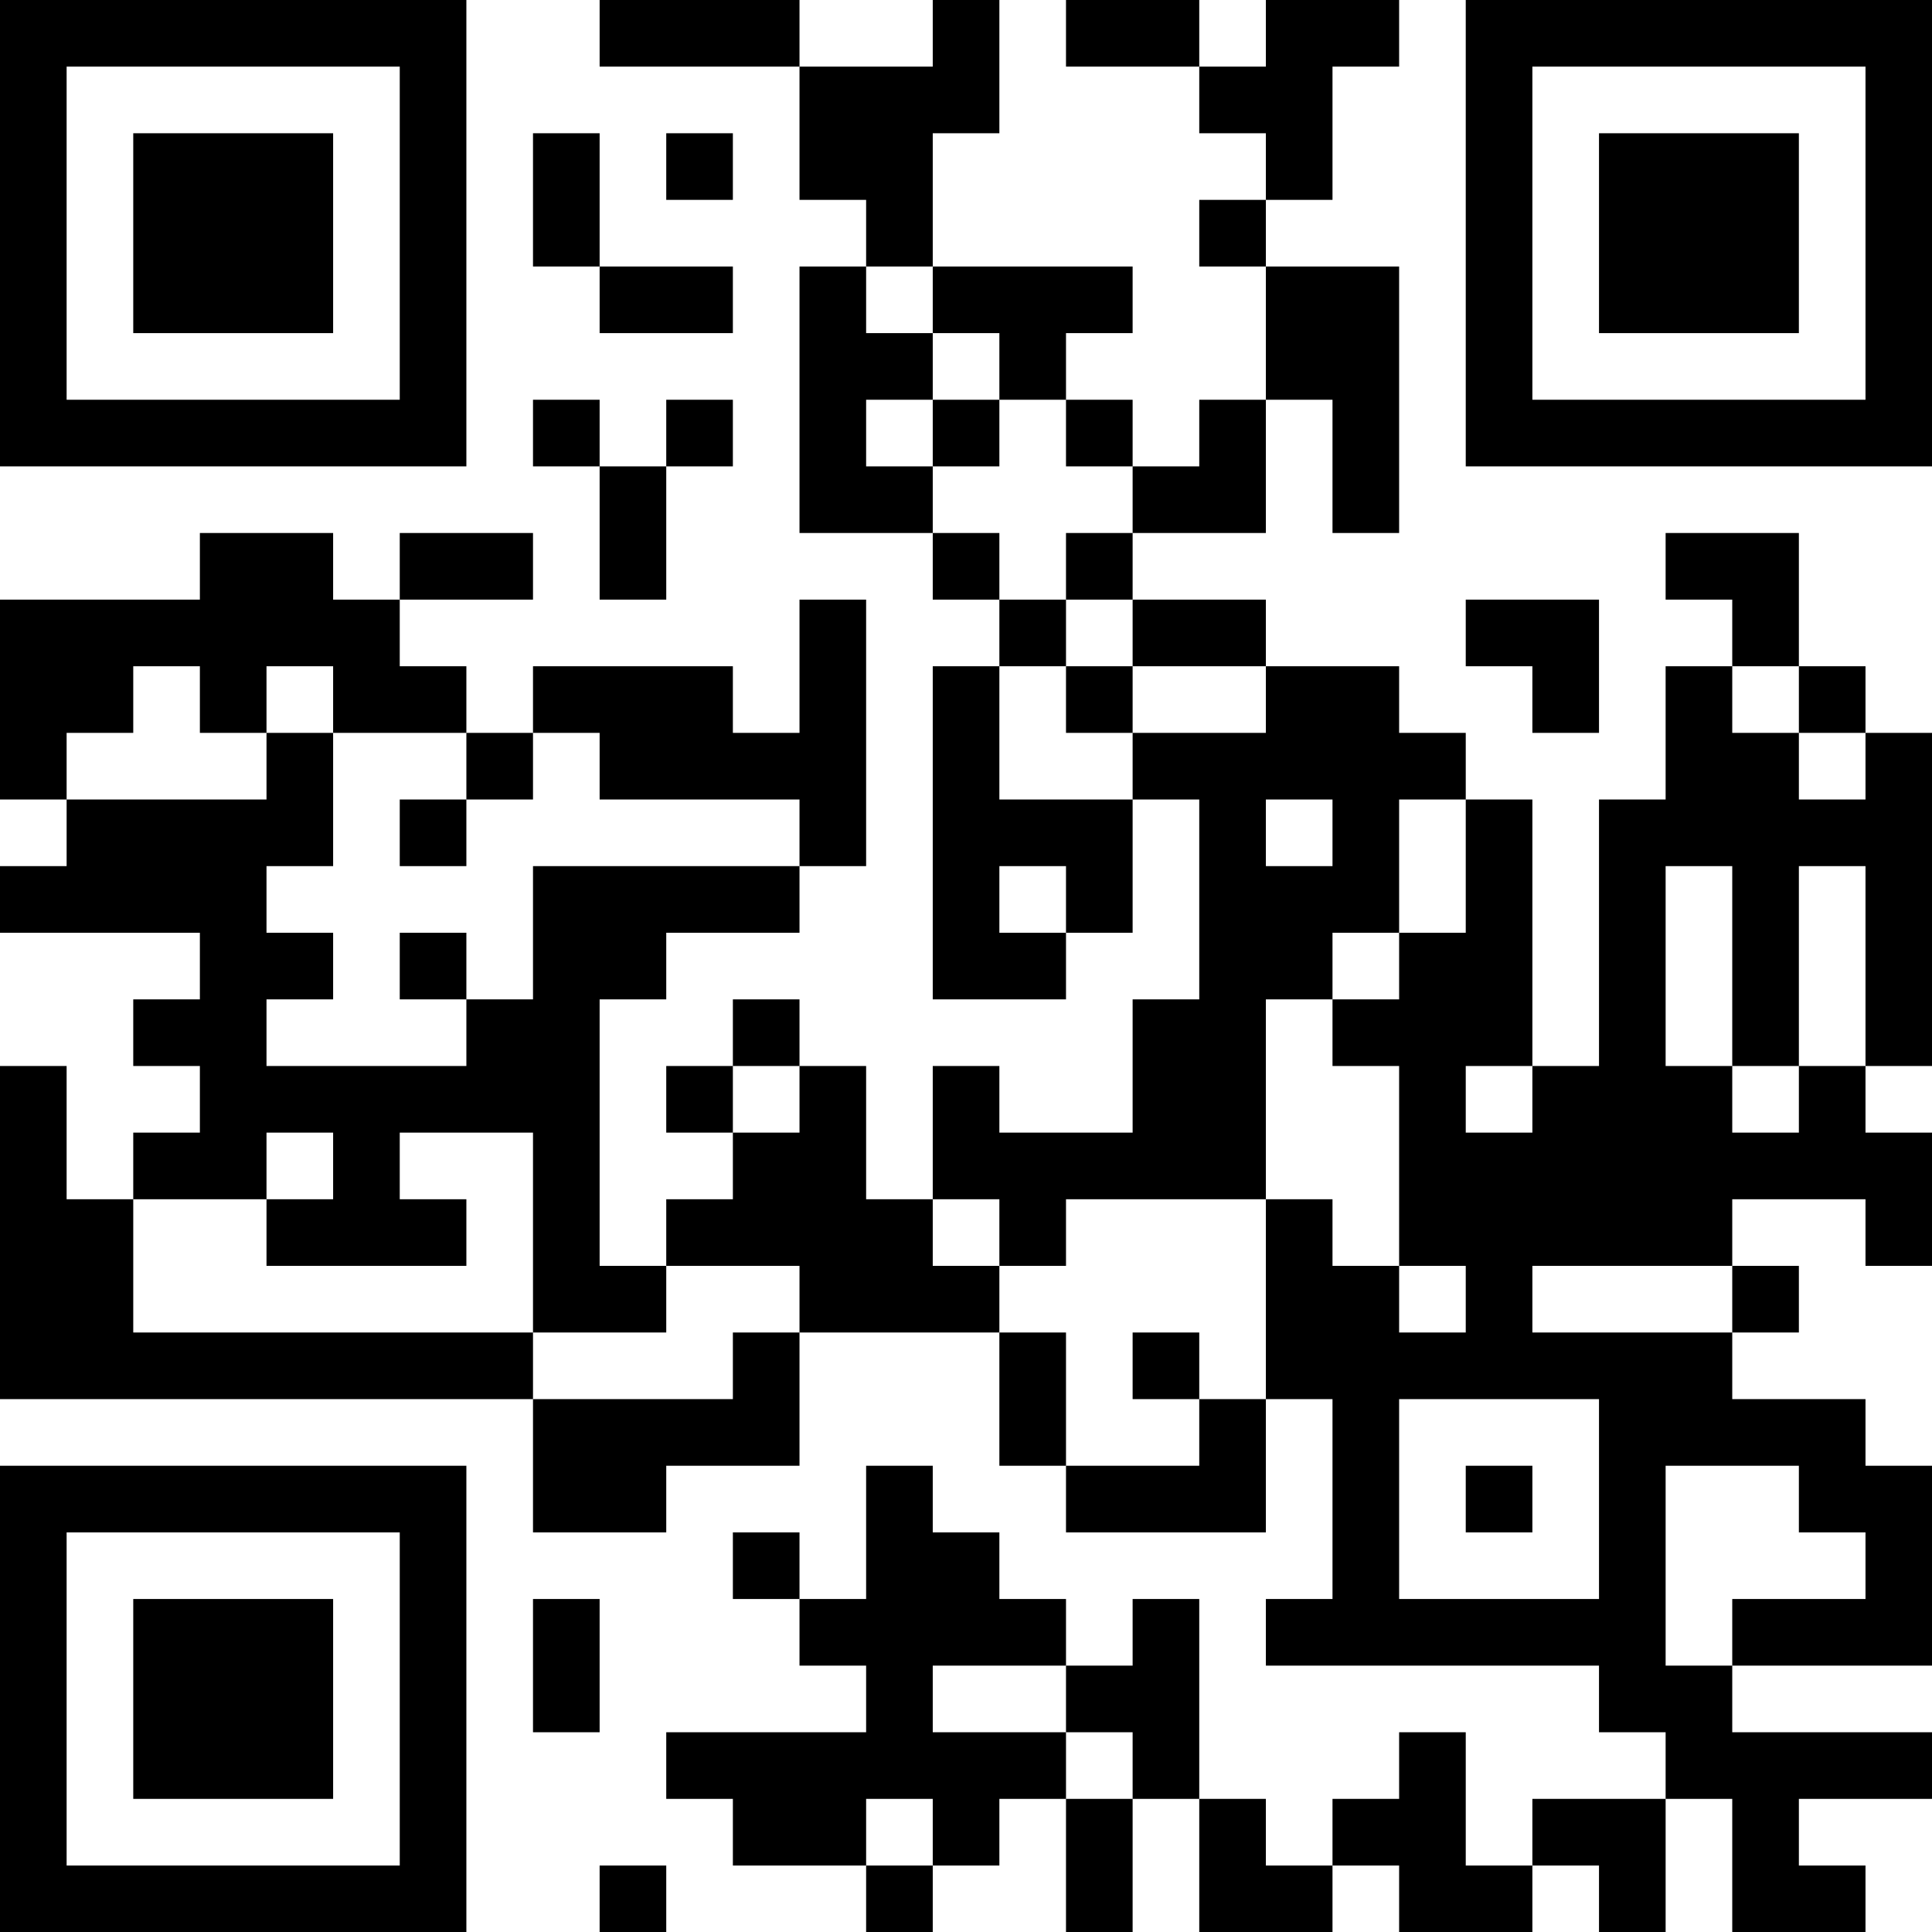 <?xml version="1.0" encoding="UTF-8"?>
<svg xmlns="http://www.w3.org/2000/svg" version="1.1" width="200" height="200" viewBox="0 0 200 200"><rect x="0" y="0" width="200" height="200" fill="#ffffff"/><g transform="scale(6.897)"><g transform="translate(0,0)"><path fill-rule="evenodd" d="M9 0L9 1L12 1L12 3L13 3L13 4L12 4L12 8L14 8L14 9L15 9L15 10L14 10L14 15L16 15L16 14L17 14L17 12L18 12L18 15L17 15L17 17L15 17L15 16L14 16L14 18L13 18L13 16L12 16L12 15L11 15L11 16L10 16L10 17L11 17L11 18L10 18L10 19L9 19L9 15L10 15L10 14L12 14L12 13L13 13L13 9L12 9L12 11L11 11L11 10L8 10L8 11L7 11L7 10L6 10L6 9L8 9L8 8L6 8L6 9L5 9L5 8L3 8L3 9L0 9L0 12L1 12L1 13L0 13L0 14L3 14L3 15L2 15L2 16L3 16L3 17L2 17L2 18L1 18L1 16L0 16L0 21L8 21L8 23L10 23L10 22L12 22L12 20L15 20L15 22L16 22L16 23L19 23L19 21L20 21L20 24L19 24L19 25L24 25L24 26L25 26L25 27L23 27L23 28L22 28L22 26L21 26L21 27L20 27L20 28L19 28L19 27L18 27L18 24L17 24L17 25L16 25L16 24L15 24L15 23L14 23L14 22L13 22L13 24L12 24L12 23L11 23L11 24L12 24L12 25L13 25L13 26L10 26L10 27L11 27L11 28L13 28L13 29L14 29L14 28L15 28L15 27L16 27L16 29L17 29L17 27L18 27L18 29L20 29L20 28L21 28L21 29L23 29L23 28L24 28L24 29L25 29L25 27L26 27L26 29L28 29L28 28L27 28L27 27L29 27L29 26L26 26L26 25L29 25L29 22L28 22L28 21L26 21L26 20L27 20L27 19L26 19L26 18L28 18L28 19L29 19L29 17L28 17L28 16L29 16L29 11L28 11L28 10L27 10L27 8L25 8L25 9L26 9L26 10L25 10L25 12L24 12L24 16L23 16L23 12L22 12L22 11L21 11L21 10L19 10L19 9L17 9L17 8L19 8L19 6L20 6L20 8L21 8L21 4L19 4L19 3L20 3L20 1L21 1L21 0L19 0L19 1L18 1L18 0L16 0L16 1L18 1L18 2L19 2L19 3L18 3L18 4L19 4L19 6L18 6L18 7L17 7L17 6L16 6L16 5L17 5L17 4L14 4L14 2L15 2L15 0L14 0L14 1L12 1L12 0ZM8 2L8 4L9 4L9 5L11 5L11 4L9 4L9 2ZM10 2L10 3L11 3L11 2ZM13 4L13 5L14 5L14 6L13 6L13 7L14 7L14 8L15 8L15 9L16 9L16 10L15 10L15 12L17 12L17 11L19 11L19 10L17 10L17 9L16 9L16 8L17 8L17 7L16 7L16 6L15 6L15 5L14 5L14 4ZM8 6L8 7L9 7L9 9L10 9L10 7L11 7L11 6L10 6L10 7L9 7L9 6ZM14 6L14 7L15 7L15 6ZM22 9L22 10L23 10L23 11L24 11L24 9ZM2 10L2 11L1 11L1 12L4 12L4 11L5 11L5 13L4 13L4 14L5 14L5 15L4 15L4 16L7 16L7 15L8 15L8 13L12 13L12 12L9 12L9 11L8 11L8 12L7 12L7 11L5 11L5 10L4 10L4 11L3 11L3 10ZM16 10L16 11L17 11L17 10ZM26 10L26 11L27 11L27 12L28 12L28 11L27 11L27 10ZM6 12L6 13L7 13L7 12ZM19 12L19 13L20 13L20 12ZM21 12L21 14L20 14L20 15L19 15L19 18L16 18L16 19L15 19L15 18L14 18L14 19L15 19L15 20L16 20L16 22L18 22L18 21L19 21L19 18L20 18L20 19L21 19L21 20L22 20L22 19L21 19L21 16L20 16L20 15L21 15L21 14L22 14L22 12ZM15 13L15 14L16 14L16 13ZM25 13L25 16L26 16L26 17L27 17L27 16L28 16L28 13L27 13L27 16L26 16L26 13ZM6 14L6 15L7 15L7 14ZM11 16L11 17L12 17L12 16ZM22 16L22 17L23 17L23 16ZM4 17L4 18L2 18L2 20L8 20L8 21L11 21L11 20L12 20L12 19L10 19L10 20L8 20L8 17L6 17L6 18L7 18L7 19L4 19L4 18L5 18L5 17ZM23 19L23 20L26 20L26 19ZM17 20L17 21L18 21L18 20ZM21 21L21 24L24 24L24 21ZM22 22L22 23L23 23L23 22ZM25 22L25 25L26 25L26 24L28 24L28 23L27 23L27 22ZM8 24L8 26L9 26L9 24ZM14 25L14 26L16 26L16 27L17 27L17 26L16 26L16 25ZM13 27L13 28L14 28L14 27ZM9 28L9 29L10 29L10 28ZM0 0L0 7L7 7L7 0ZM1 1L1 6L6 6L6 1ZM2 2L2 5L5 5L5 2ZM22 0L22 7L29 7L29 0ZM23 1L23 6L28 6L28 1ZM24 2L24 5L27 5L27 2ZM0 22L0 29L7 29L7 22ZM1 23L1 28L6 28L6 23ZM2 24L2 27L5 27L5 24Z" fill="#000000"/></g></g></svg>
